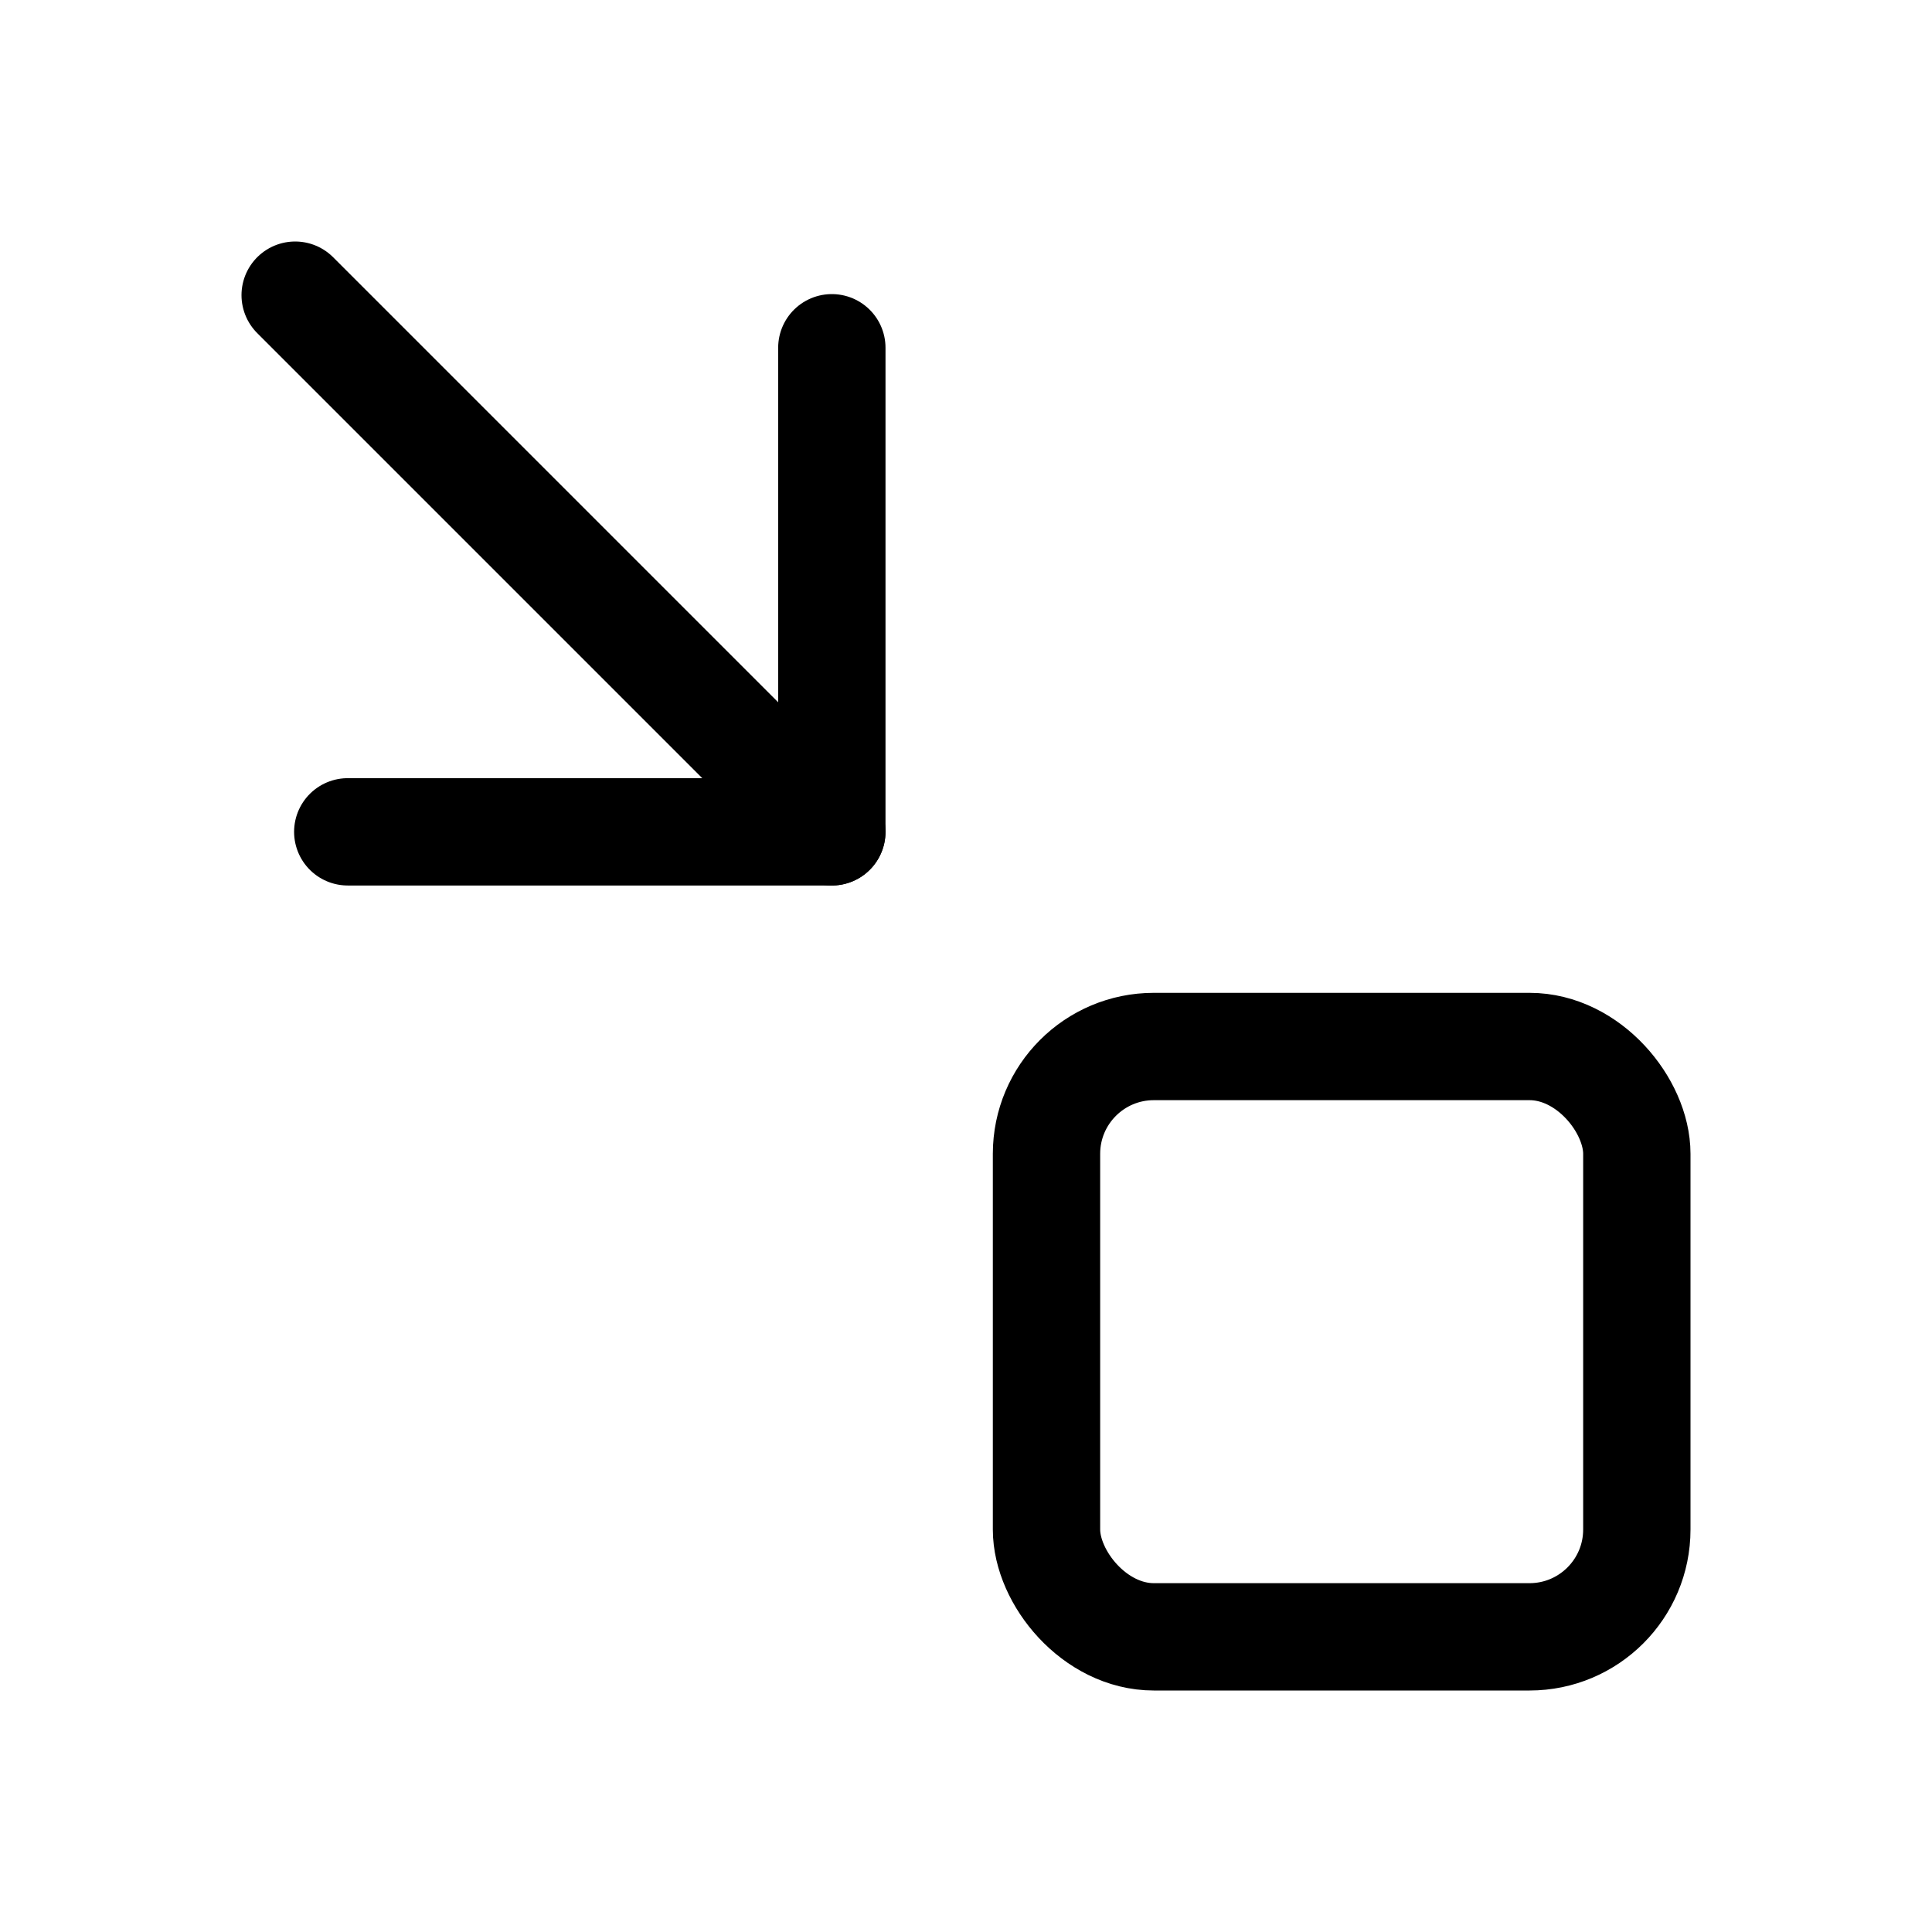 <svg xmlns="http://www.w3.org/2000/svg" height="18" width="18" viewBox="0 0 18 18"><title>follow obj down right</title><g fill="none" stroke="currentColor" class="nc-icon-wrapper"><line x1="2.75" y1="2.75" x2="7.75" y2="7.75" stroke-linecap="round" stroke-linejoin="round" stroke="currentColor"></line><polyline points="3.24 7.75 7.75 7.75 7.75 3.24" stroke-linecap="round" stroke-linejoin="round" stroke="currentColor"></polyline><rect x="9.75" y="9.75" width="5.5" height="5.5" rx="1" ry="1" stroke-linecap="round" stroke-linejoin="round"></rect></g></svg>